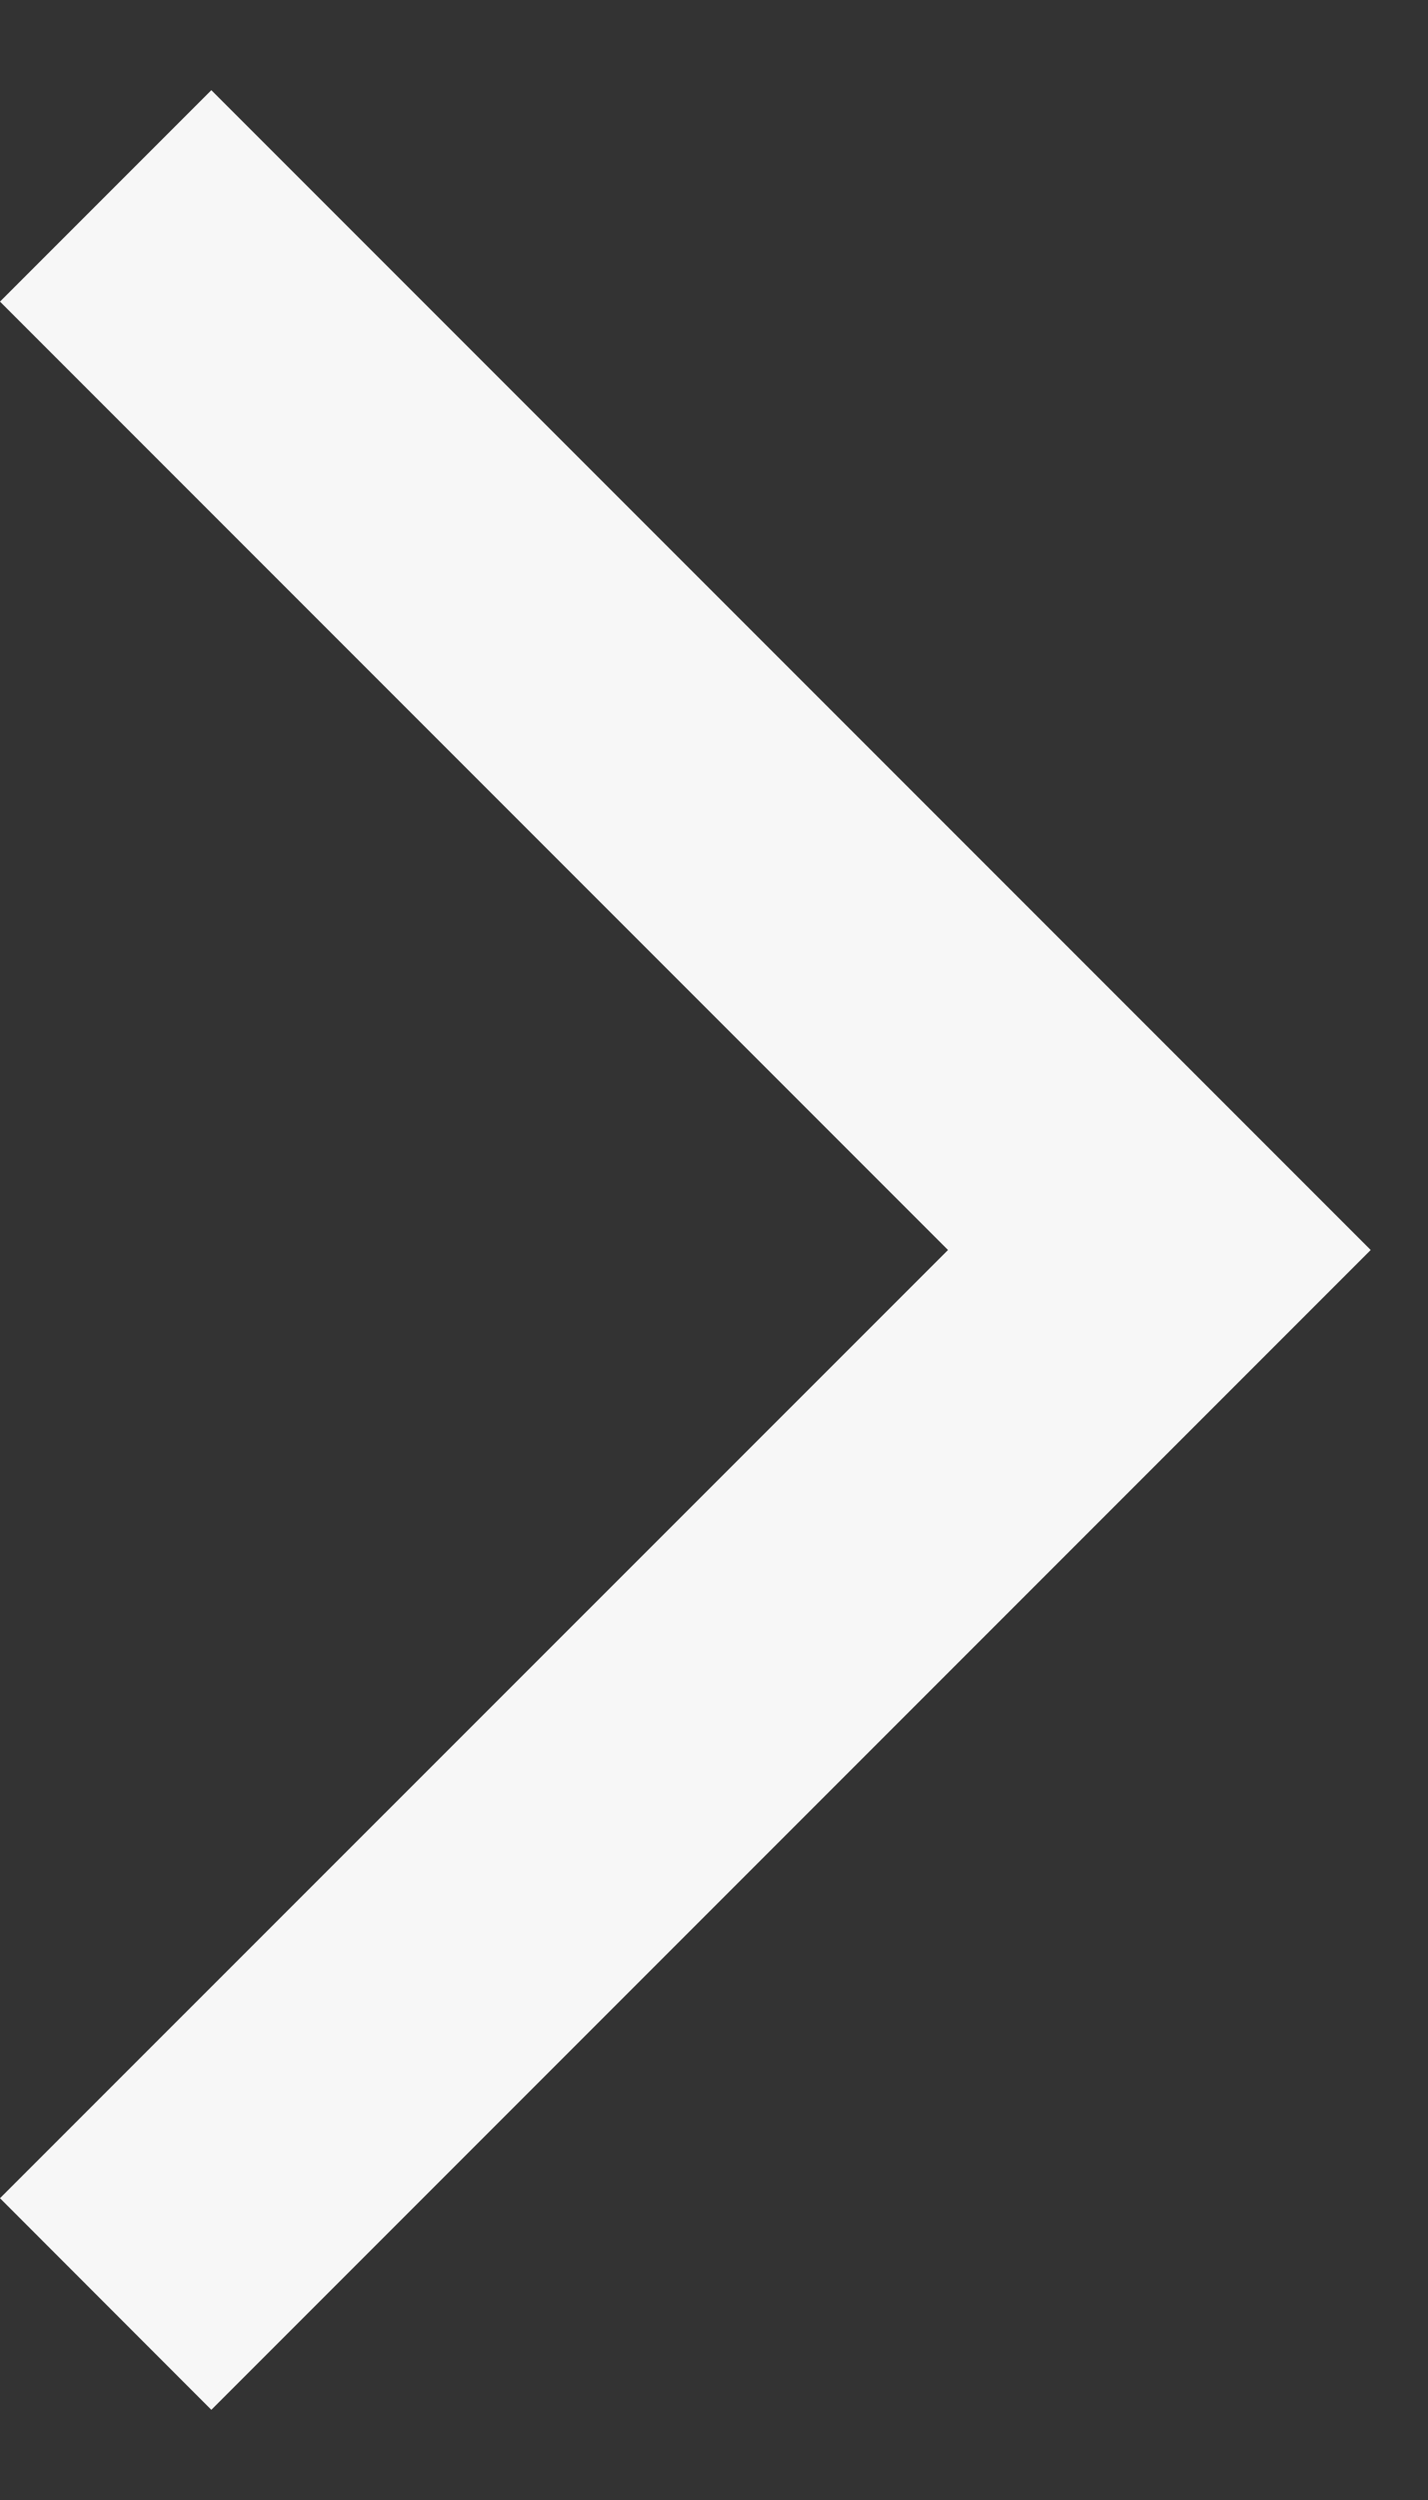 <svg width="8" height="14" viewBox="0 0 8 14" fill="none" xmlns="http://www.w3.org/2000/svg">
<rect x="0" y="0" width="8" height="14" fill="#333333" stroke="none"/>
<path fill-rule="evenodd" clip-rule="evenodd" d="M5.311 7L0 1.689L1.184 0.505L7.679 7L1.184 13.495L0 12.31L5.311 7Z" fill="#F7F7F7"/>
</svg>
